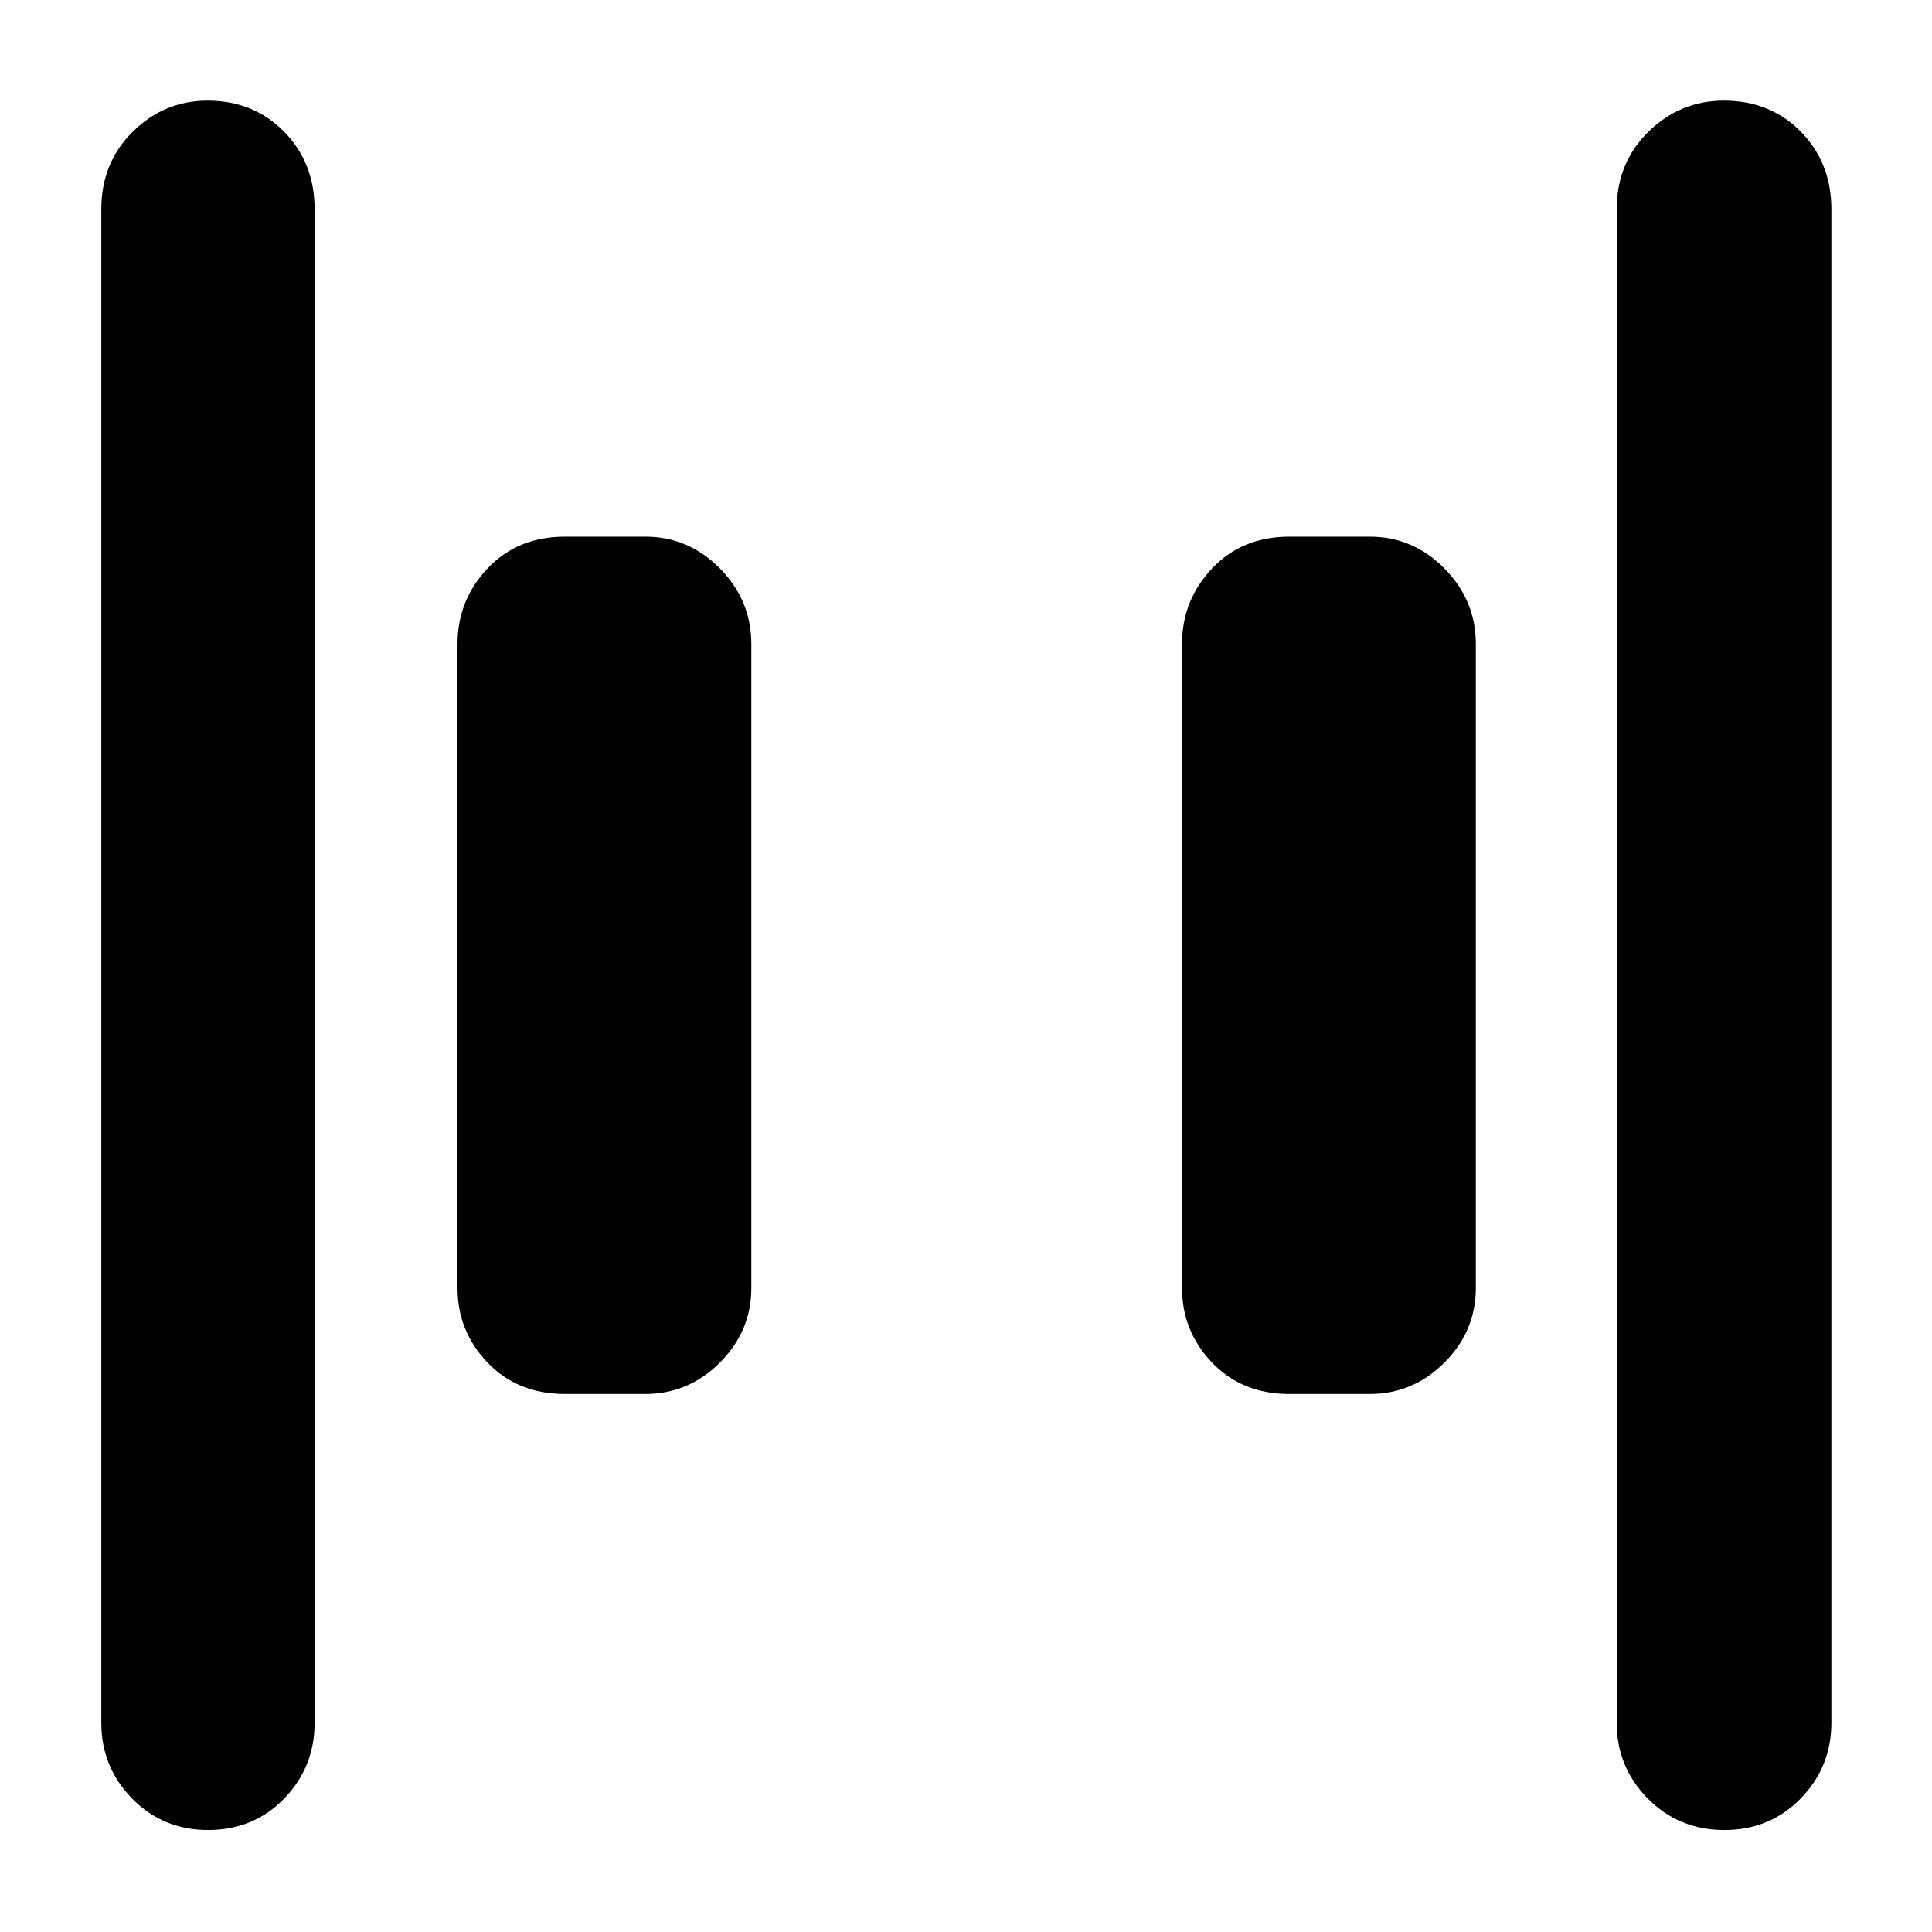 <svg xmlns="http://www.w3.org/2000/svg" height="40" viewBox="0 96 960 960" width="40"><path d="M640.667 788.666q-23.5 0-38.417-15.608Q587.334 757.45 587.334 736V416q0-21.733 14.916-37.533 14.917-15.8 38.417-15.8h40q21.449 0 37.058 15.8 15.608 15.8 15.608 37.533v320q0 21.45-15.608 37.058-15.609 15.608-37.058 15.608h-40Zm-360 0q-23.5 0-38.417-15.608Q227.334 757.45 227.334 736V416q0-21.733 14.916-37.533 14.917-15.8 38.417-15.8h40q21.449 0 37.058 15.8 15.608 15.8 15.608 37.533v320q0 21.45-15.608 37.058-15.609 15.608-37.058 15.608h-40Zm576.172 216.664q-22.593 0-38.049-15.614Q803.334 974.1 803.334 952V200q0-23.133 15.773-38.566Q834.88 146 856.573 146q23.093 0 38.26 15.434Q910 176.867 910 200v752q0 22.1-15.284 37.716-15.284 15.614-37.877 15.614Zm-753.456 0q-22.4 0-37.724-15.614Q50.334 974.1 50.334 952V200q0-23.133 15.638-38.566Q81.611 146 103.105 146q22.895 0 38.061 15.434 15.167 15.433 15.167 38.566v752q0 22.1-15.134 37.716-15.133 15.614-37.816 15.614Z"/></svg>
